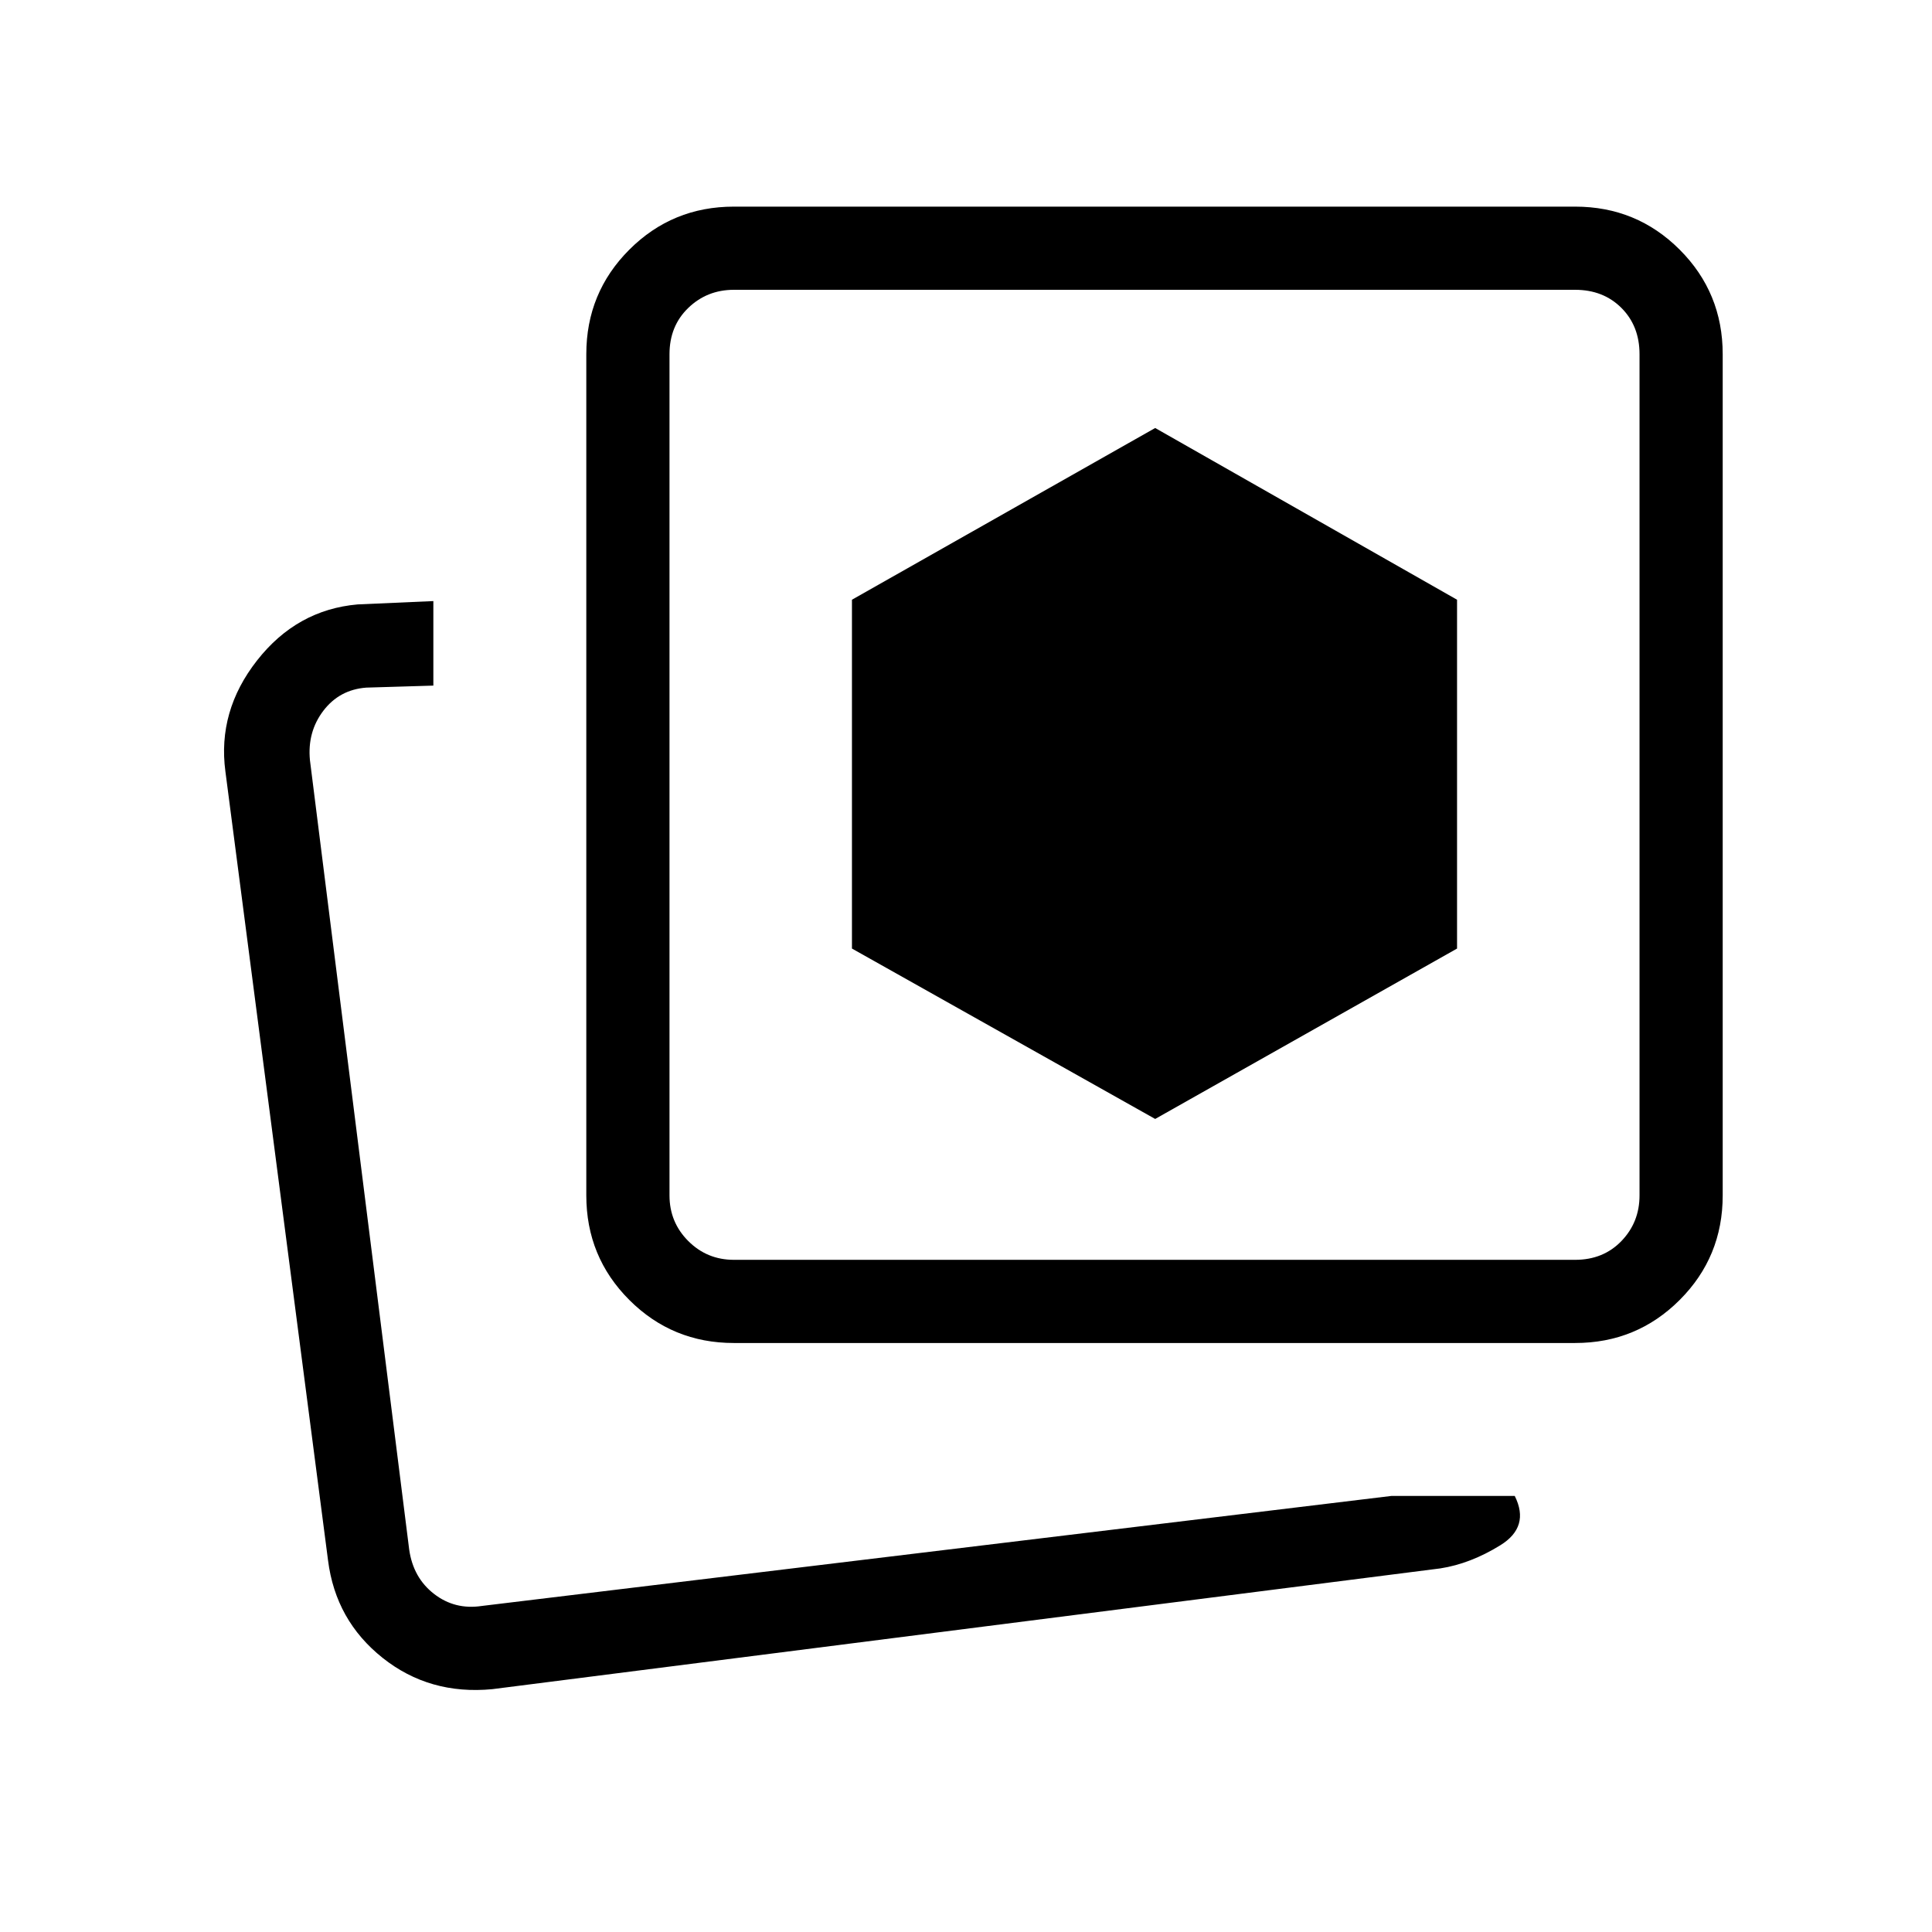 <svg xmlns="http://www.w3.org/2000/svg" height="40" viewBox="0 -960 960 960" width="40"><path d="m574-404 150-84.67V-662l-150-85.33L423.33-662v173.33L574-404Zm117.34 187.33h61.33q7.66 15.34-7.17 24.5-14.83 9.17-29.83 11.5l-471 60q-31.25 3-54.57-15.56-23.32-18.56-27.1-48.44l-51-392q-4-30 15.73-55.16 19.73-25.17 49.94-27.84l37.66-1.66v42l-33.33 1q-13.33 1-21.33 11.5-8 10.5-6.67 24.5L203.33-190q2 14 12.34 22 10.33 8 23.66 6l452.01-54.67Zm-326.67-76q-30.58 0-51.96-21.38-21.38-21.37-21.38-51.95v-418q0-30.57 21.38-51.95 21.38-21.38 51.96-21.38h418q30.57 0 51.95 21.38Q856-814.57 856-784v418q0 30.58-21.38 51.95-21.38 21.38-51.95 21.38h-418Zm0-41.33h418q14 0 23-9.33 9-9.34 9-22.67v-418q0-14-9-23t-23-9h-418q-13.34 0-22.67 9-9.33 9-9.33 23v418q0 13.33 9.33 22.67 9.33 9.33 22.67 9.33ZM574-575.33ZM200.67-158Z"/></svg>
